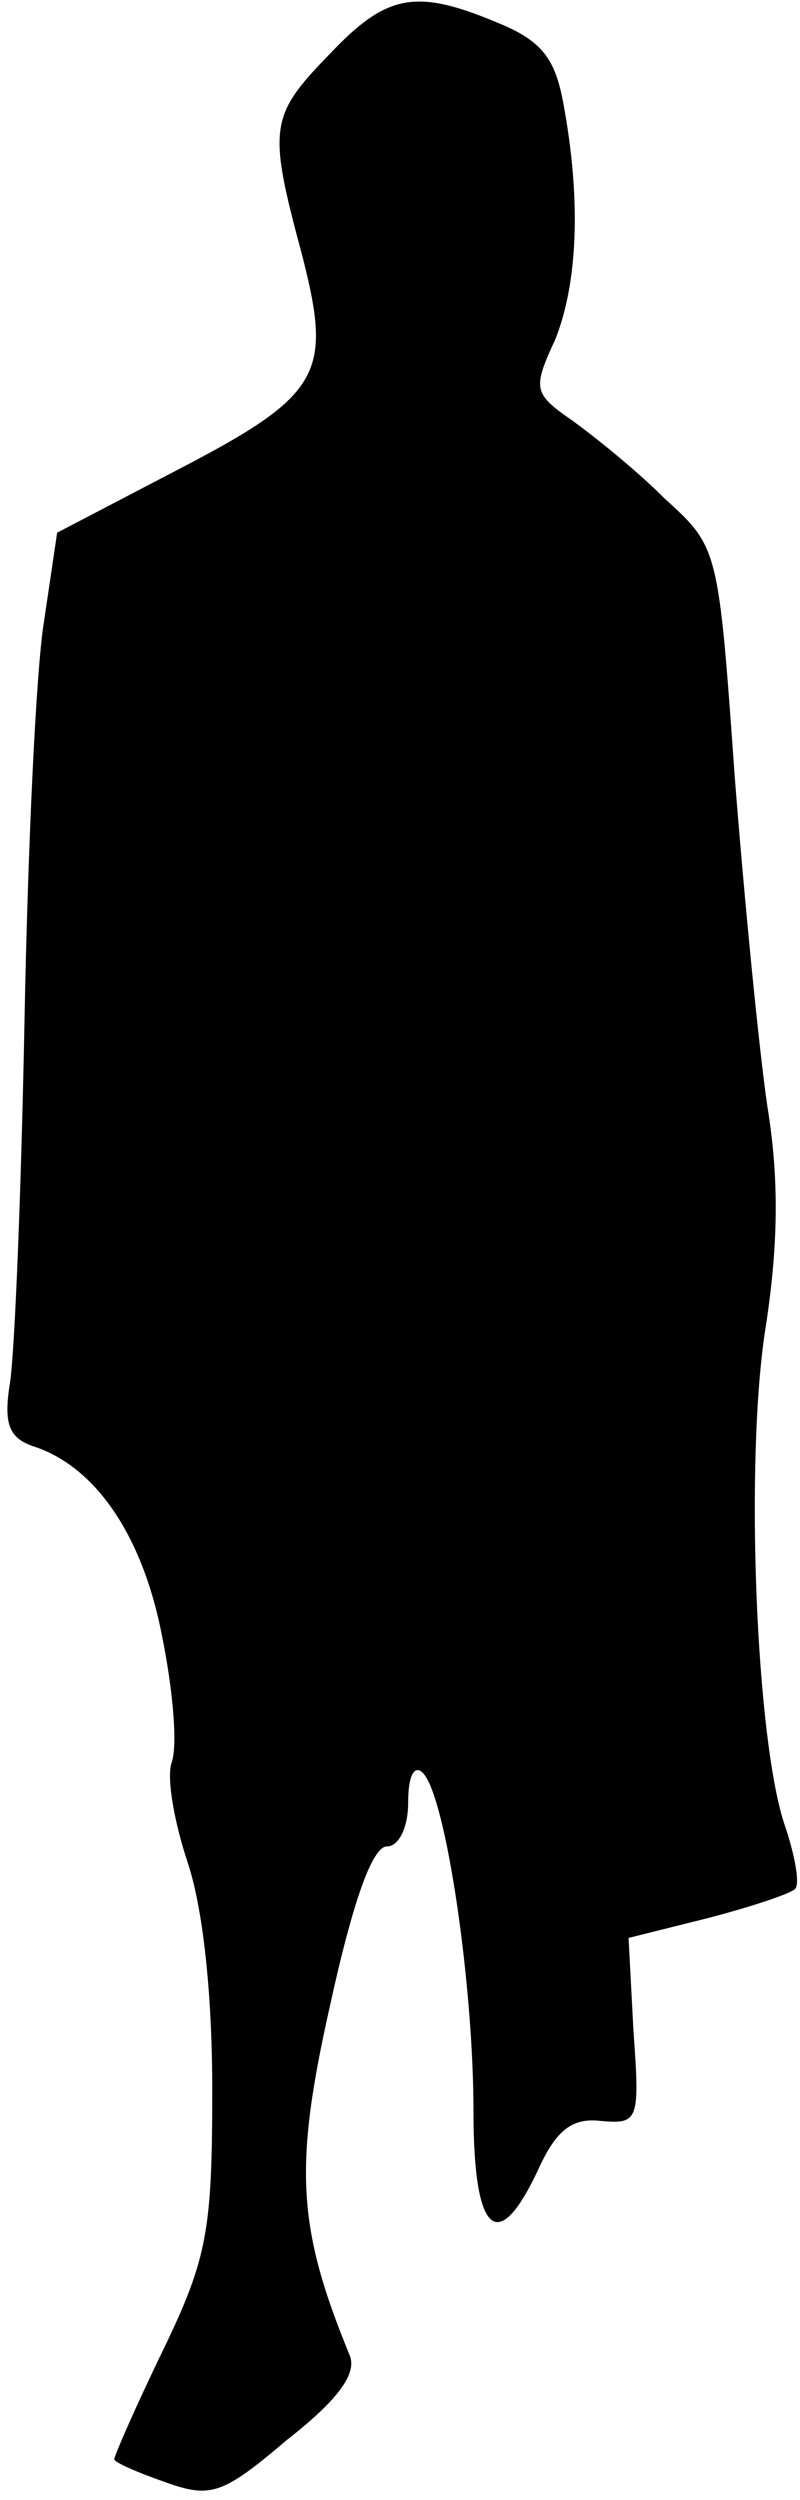 <?xml version="1.0" standalone="no"?>
<!DOCTYPE svg PUBLIC "-//W3C//DTD SVG 20010904//EN"
 "http://www.w3.org/TR/2001/REC-SVG-20010904/DTD/svg10.dtd">
<svg version="1.0" xmlns="http://www.w3.org/2000/svg"
 width="49pt" height="153pt" viewBox="0 0 49 153"
 preserveAspectRatio="xMidYMid meet">
<g transform="translate(0,153) scale(0.1,-0.1)"
fill="#000000" stroke="none">
<path fill="#000000" stroke="none" d="M202 1497 c-37 -38 -38 -45 -17 -123
19 -74 12 -86 -81 -134 l-69 -36 -8 -54 c-5 -30 -10 -140 -12 -245 -2 -104 -6
-204 -9 -222 -4 -25 0 -33 14 -38 38 -12 67 -54 79 -115 7 -34 10 -69 6 -79
-3 -10 2 -37 10 -61 9 -27 15 -78 15 -139 0 -86 -3 -103 -30 -159 -17 -35 -30
-65 -30 -67 0 -2 14 -8 31 -14 28 -10 35 -8 75 26 32 25 43 41 38 52 -32 78
-34 115 -12 213 14 64 26 98 35 98 7 0 13 11 13 27 0 17 4 23 9 18 14 -14 31
-129 31 -207 0 -76 15 -89 40 -35 11 24 21 31 38 29 23 -2 24 0 20 55 l-3 57
48 12 c27 7 51 15 54 18 3 3 0 20 -6 38 -18 51 -25 225 -12 306 8 52 8 92 1
135 -5 34 -14 125 -20 202 -10 140 -10 140 -43 170 -17 17 -43 38 -57 48 -23
16 -24 19 -10 49 14 35 16 86 5 145 -5 27 -13 38 -40 49 -50 21 -68 18 -103
-19z"/>
</g>
</svg>
